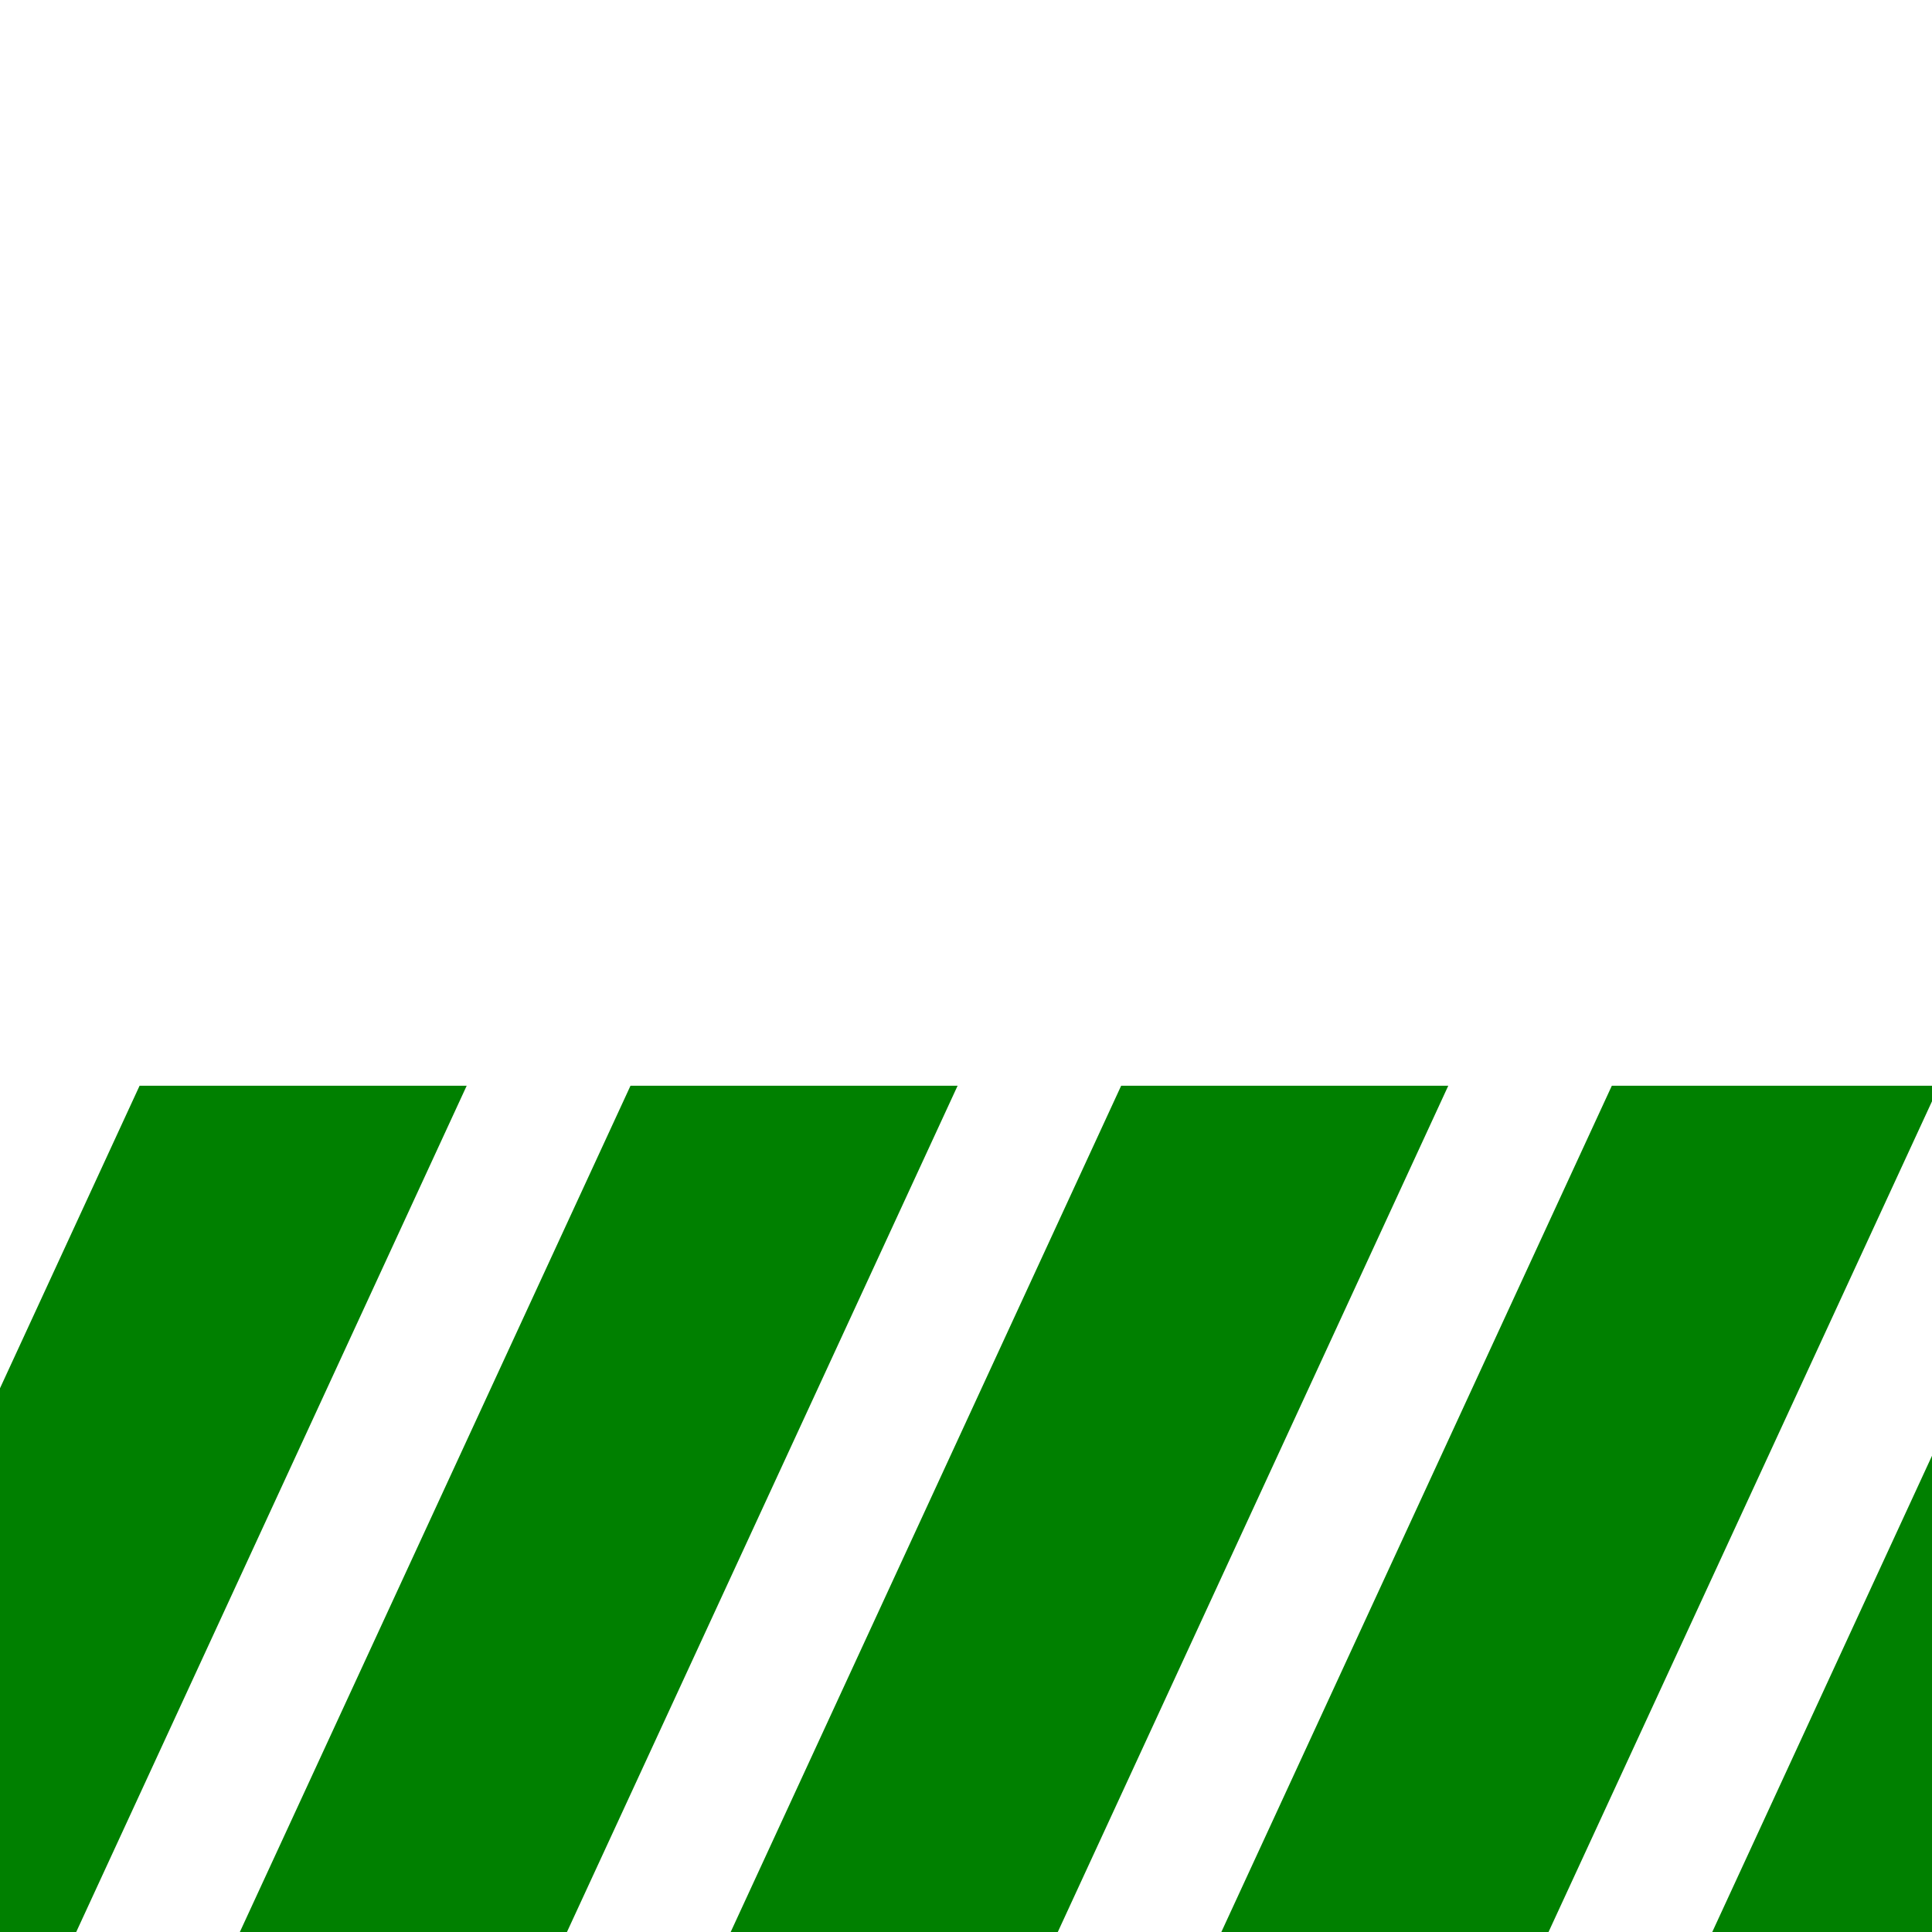 <svg xmlns="http://www.w3.org/2000/svg" viewBox="0 0 7.937 7.938" height="30" width="30"><path d="M.573 4.461h1.344L-.409 9.502h-1.344zm2.017 0h1.344L1.607 9.502H.263zm2.016 0H5.95L3.624 9.502H2.28zm2.016 0h1.345L5.64 9.502H4.296zm2.017 0h1.344L7.657 9.502H6.313z" fill="green"/></svg>